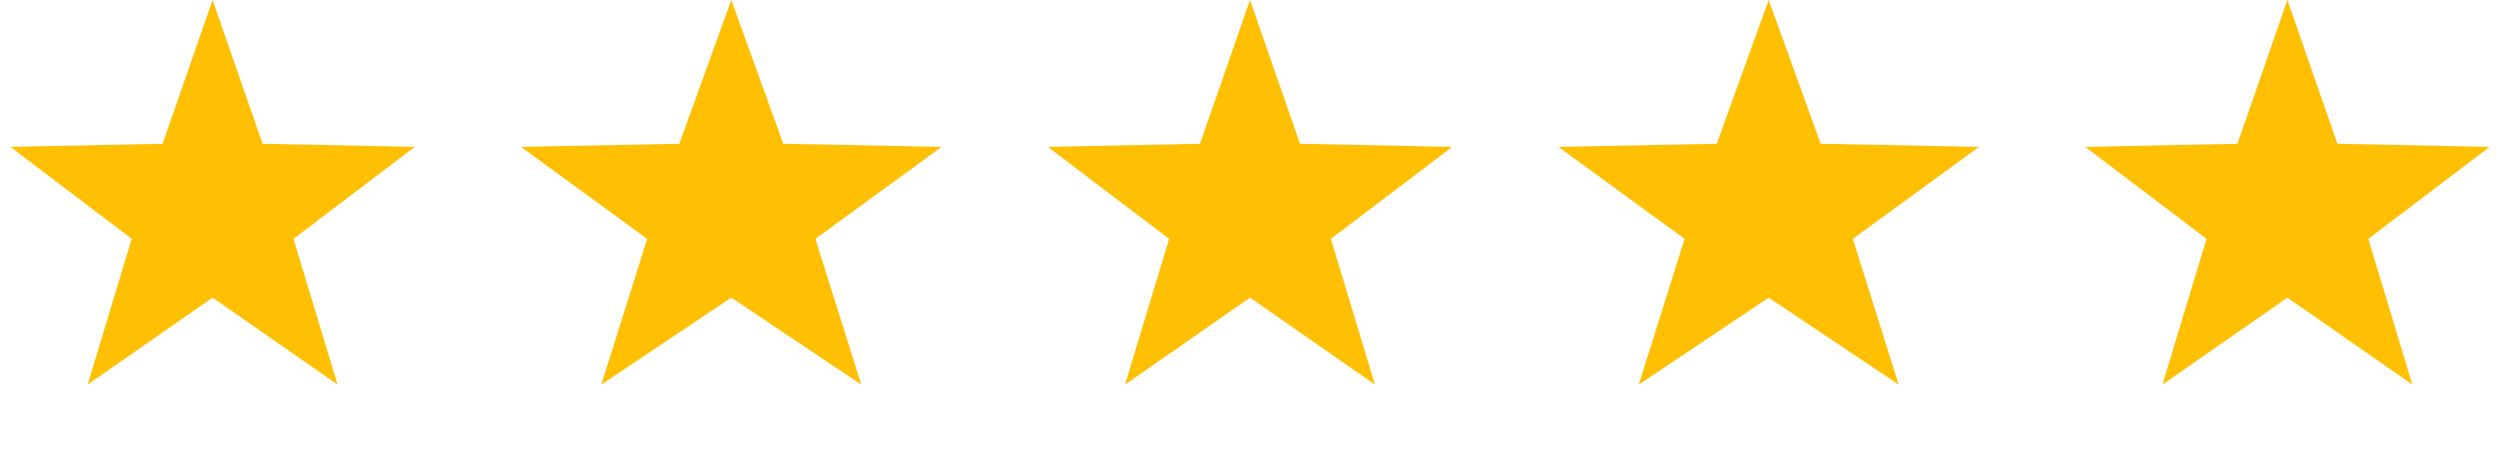 <svg width="147" height="28" viewBox="0 0 147 28" fill="none" xmlns="http://www.w3.org/2000/svg">
<path d="M12.5 0L15.439 8.455L24.388 8.637L17.255 14.045L19.847 22.613L12.5 17.5L5.153 22.613L7.745 14.045L0.612 8.637L9.561 8.455L12.5 0Z" fill="#FFBF02"/>
<path d="M43 0L46.056 8.455L55.364 8.637L47.946 14.045L50.641 22.613L43 17.5L35.359 22.613L38.054 14.045L30.636 8.637L39.944 8.455L43 0Z" fill="#FFBF02"/>
<path d="M73.5 0L76.439 8.455L85.388 8.637L78.255 14.045L80.847 22.613L73.5 17.5L66.153 22.613L68.745 14.045L61.612 8.637L70.561 8.455L73.5 0Z" fill="#FFBF02"/>
<path d="M104 0L107.056 8.455L116.364 8.637L108.945 14.045L111.641 22.613L104 17.5L96.359 22.613L99.055 14.045L91.636 8.637L100.944 8.455L104 0Z" fill="#FFBF02"/>
<path d="M134.5 0L137.439 8.455L146.388 8.637L139.255 14.045L141.847 22.613L134.5 17.5L127.153 22.613L129.745 14.045L122.612 8.637L131.561 8.455L134.5 0Z" fill="#FFBF02"/>
</svg>
